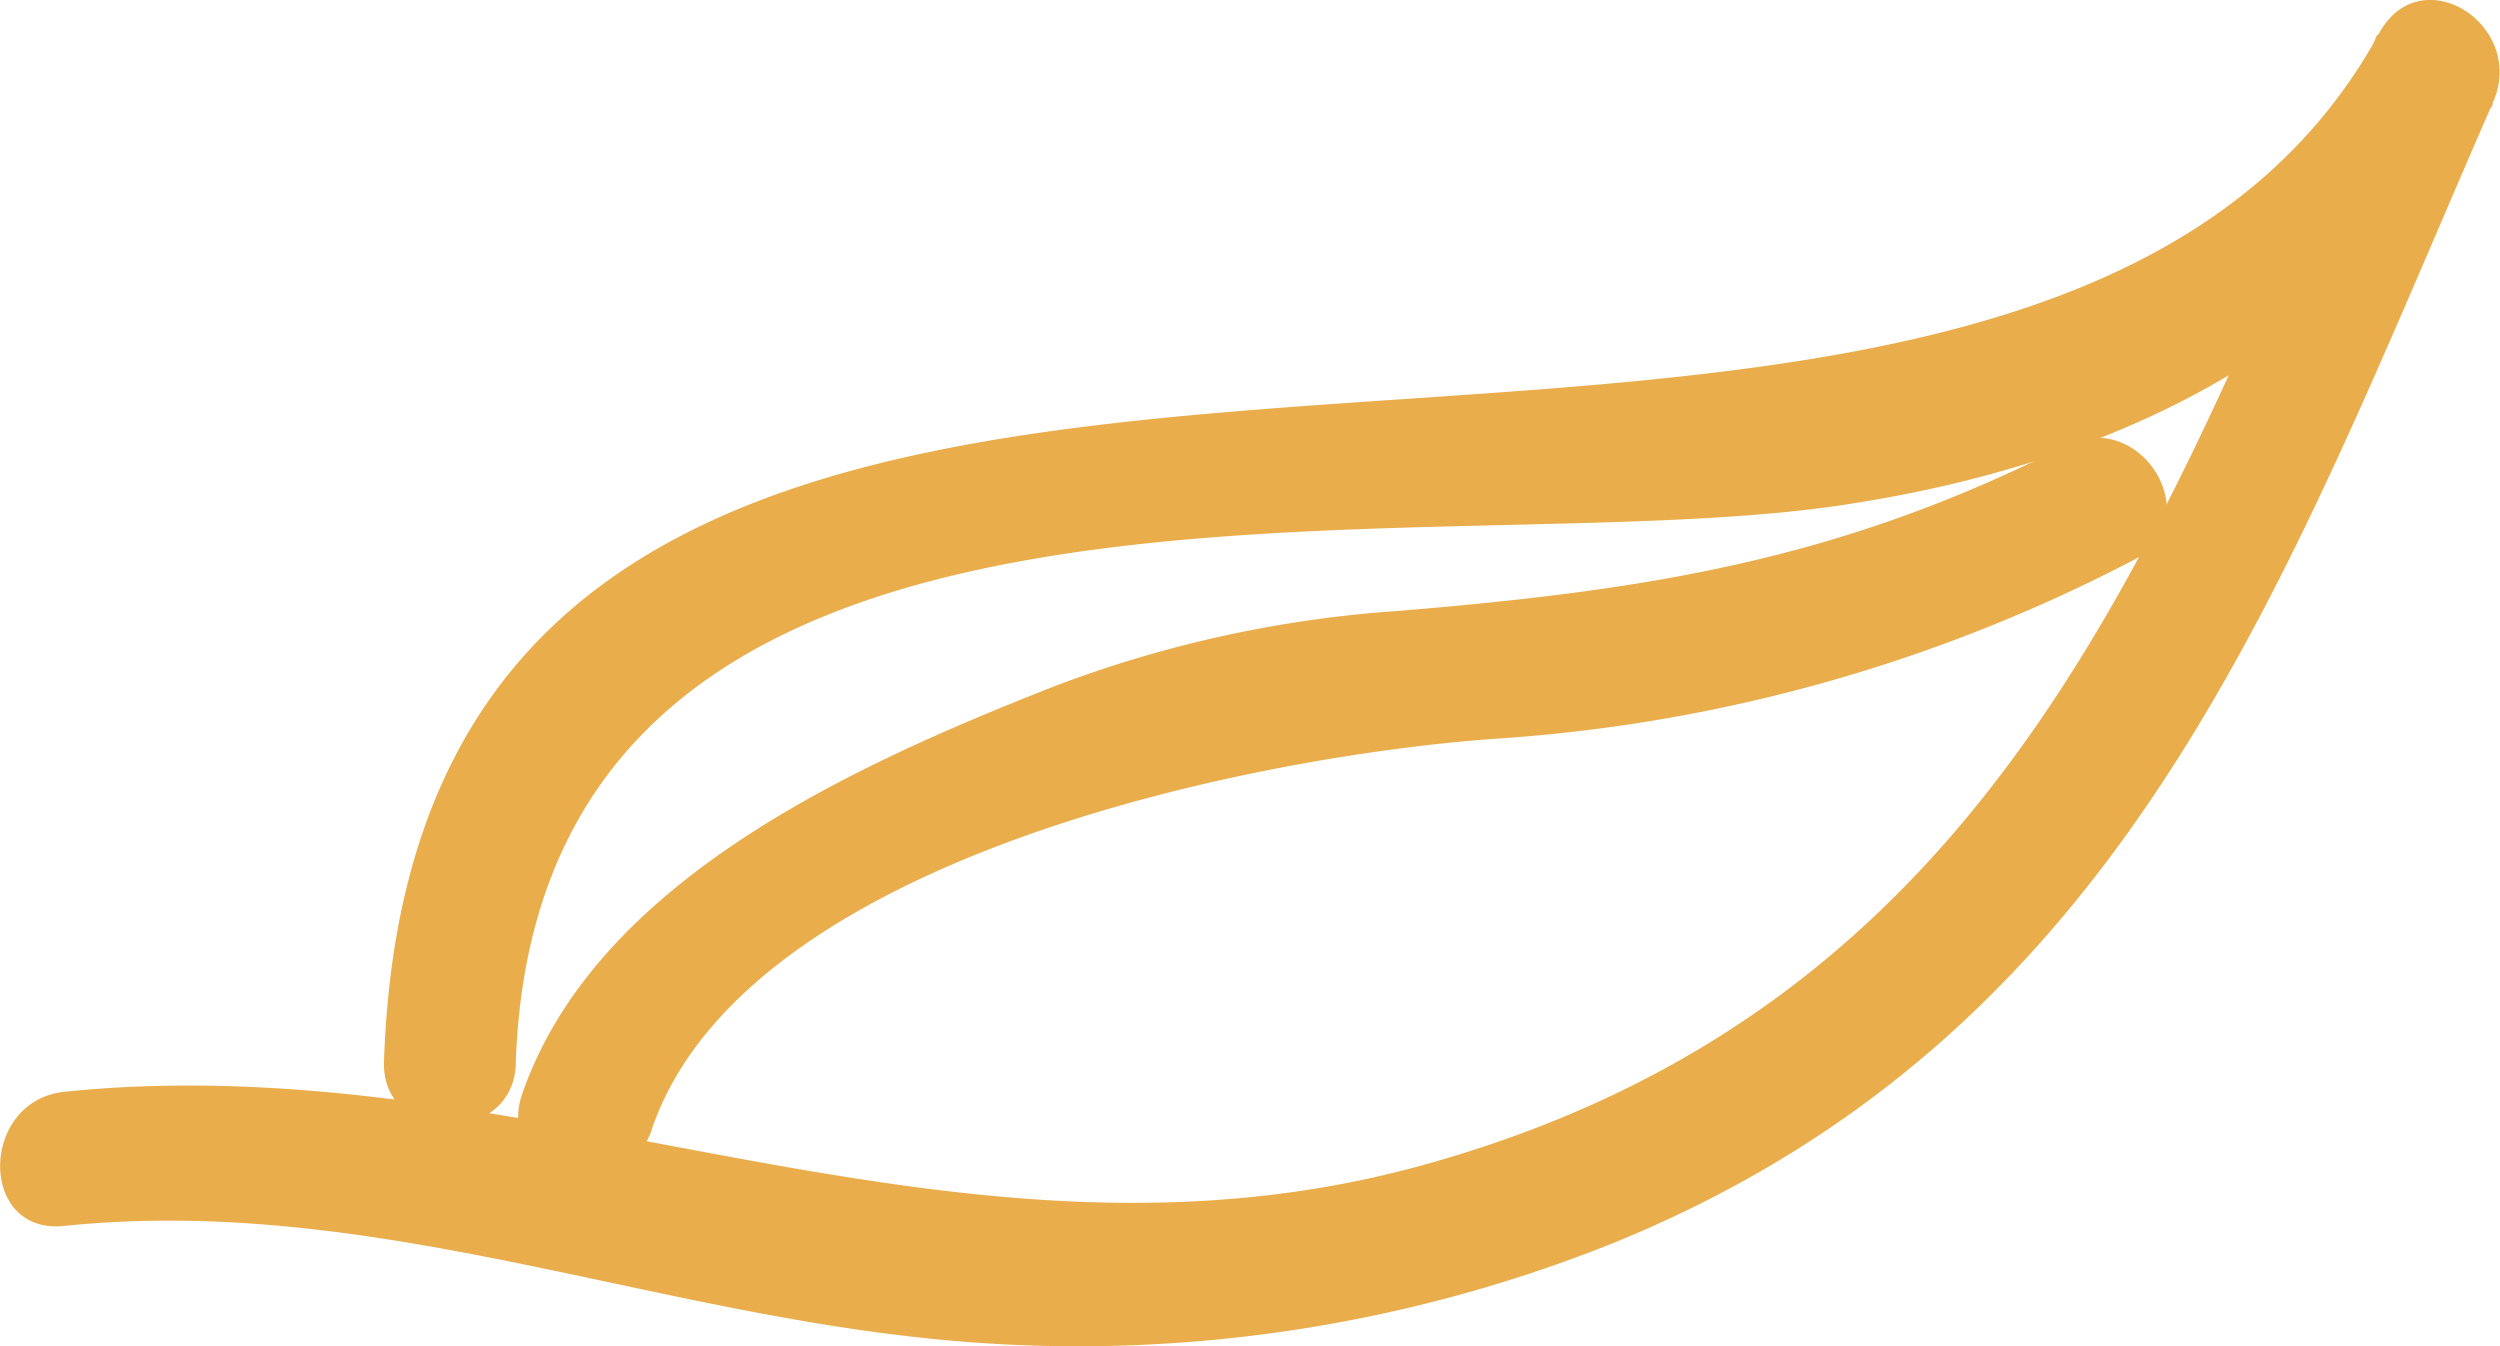 <svg xmlns="http://www.w3.org/2000/svg" viewBox="0 0 43.62 23.49"><defs><style>.cls-1{fill:#eaad4b;}</style></defs><title>falling-leaf-seven</title><g id="Layer_2" data-name="Layer 2"><g id="home_-_section_four" data-name="home - section four"><path class="cls-1" d="M9,18.52C9.42,7,24.75,9.93,32.16,8.81c4.72-.71,9-2.73,11.34-7L41.48.6C37.73,9.17,35,17.43,25,20.28,16.73,22.66,9.32,18.2,1.12,19.05c-1.48.16-1.5,2.5,0,2.34,5.15-.53,9.82,1.38,14.86,1.94a25.12,25.12,0,0,0,12.19-1.65C37.18,18,39.86,10.1,43.5,1.78c.59-1.35-1.28-2.54-2-1.18C34.79,12.81,7.32-.1,6.7,18.52,6.65,20,9,20,9,18.52Z"/><path class="cls-1" d="M11.37,19.71C13,14.92,22,13.18,26.09,12.89A28,28,0,0,0,37.21,9.78c1.35-.67.17-2.69-1.18-2-3.94,2-7.3,2.52-11.64,2.88A20.79,20.79,0,0,0,18.33,12c-3.44,1.36-7.93,3.37-9.22,7.09-.49,1.43,1.77,2,2.26.63Z"/></g></g></svg>